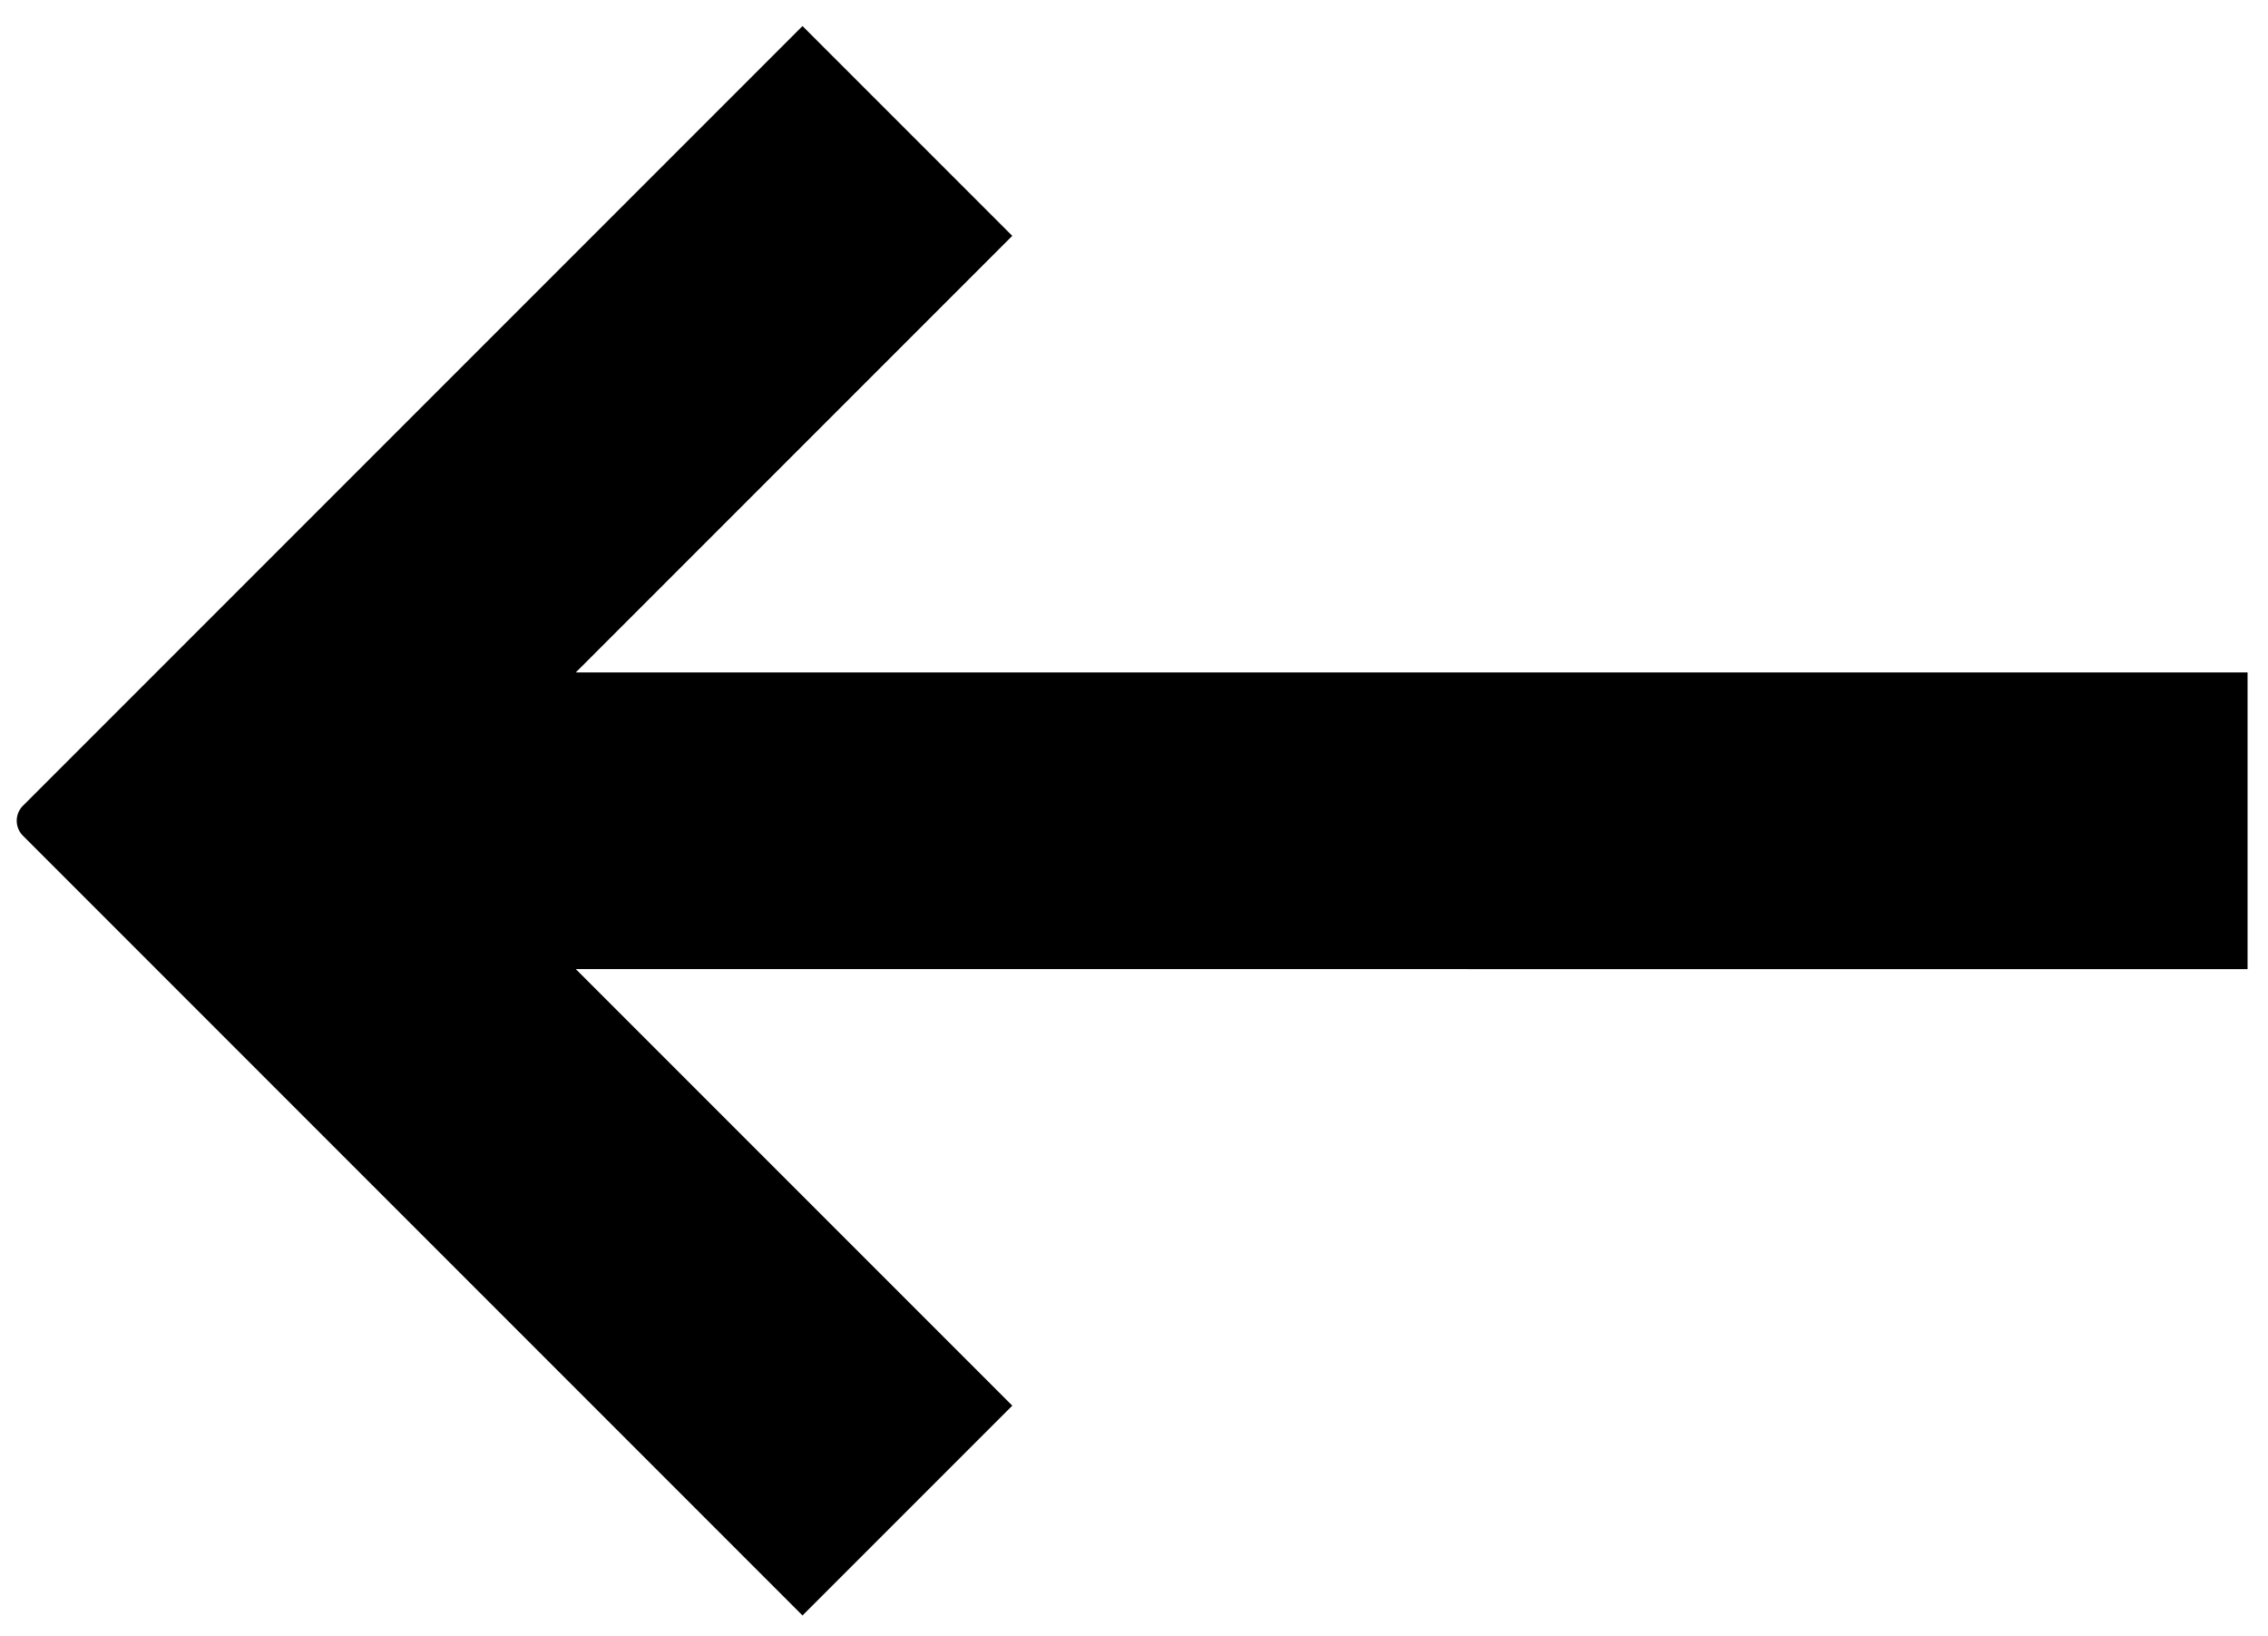 <svg width="61" height="44" xmlns="http://www.w3.org/2000/svg"><path d="M.613 21.671L21.584.7l5.642 5.642-11.74 11.74H60.45v7.978H15.487l11.74 11.739-5.643 5.642L.613 22.469a.57.57 0 0 1 0-.798z" fill="#000" fill-rule="nonzero"/></svg>